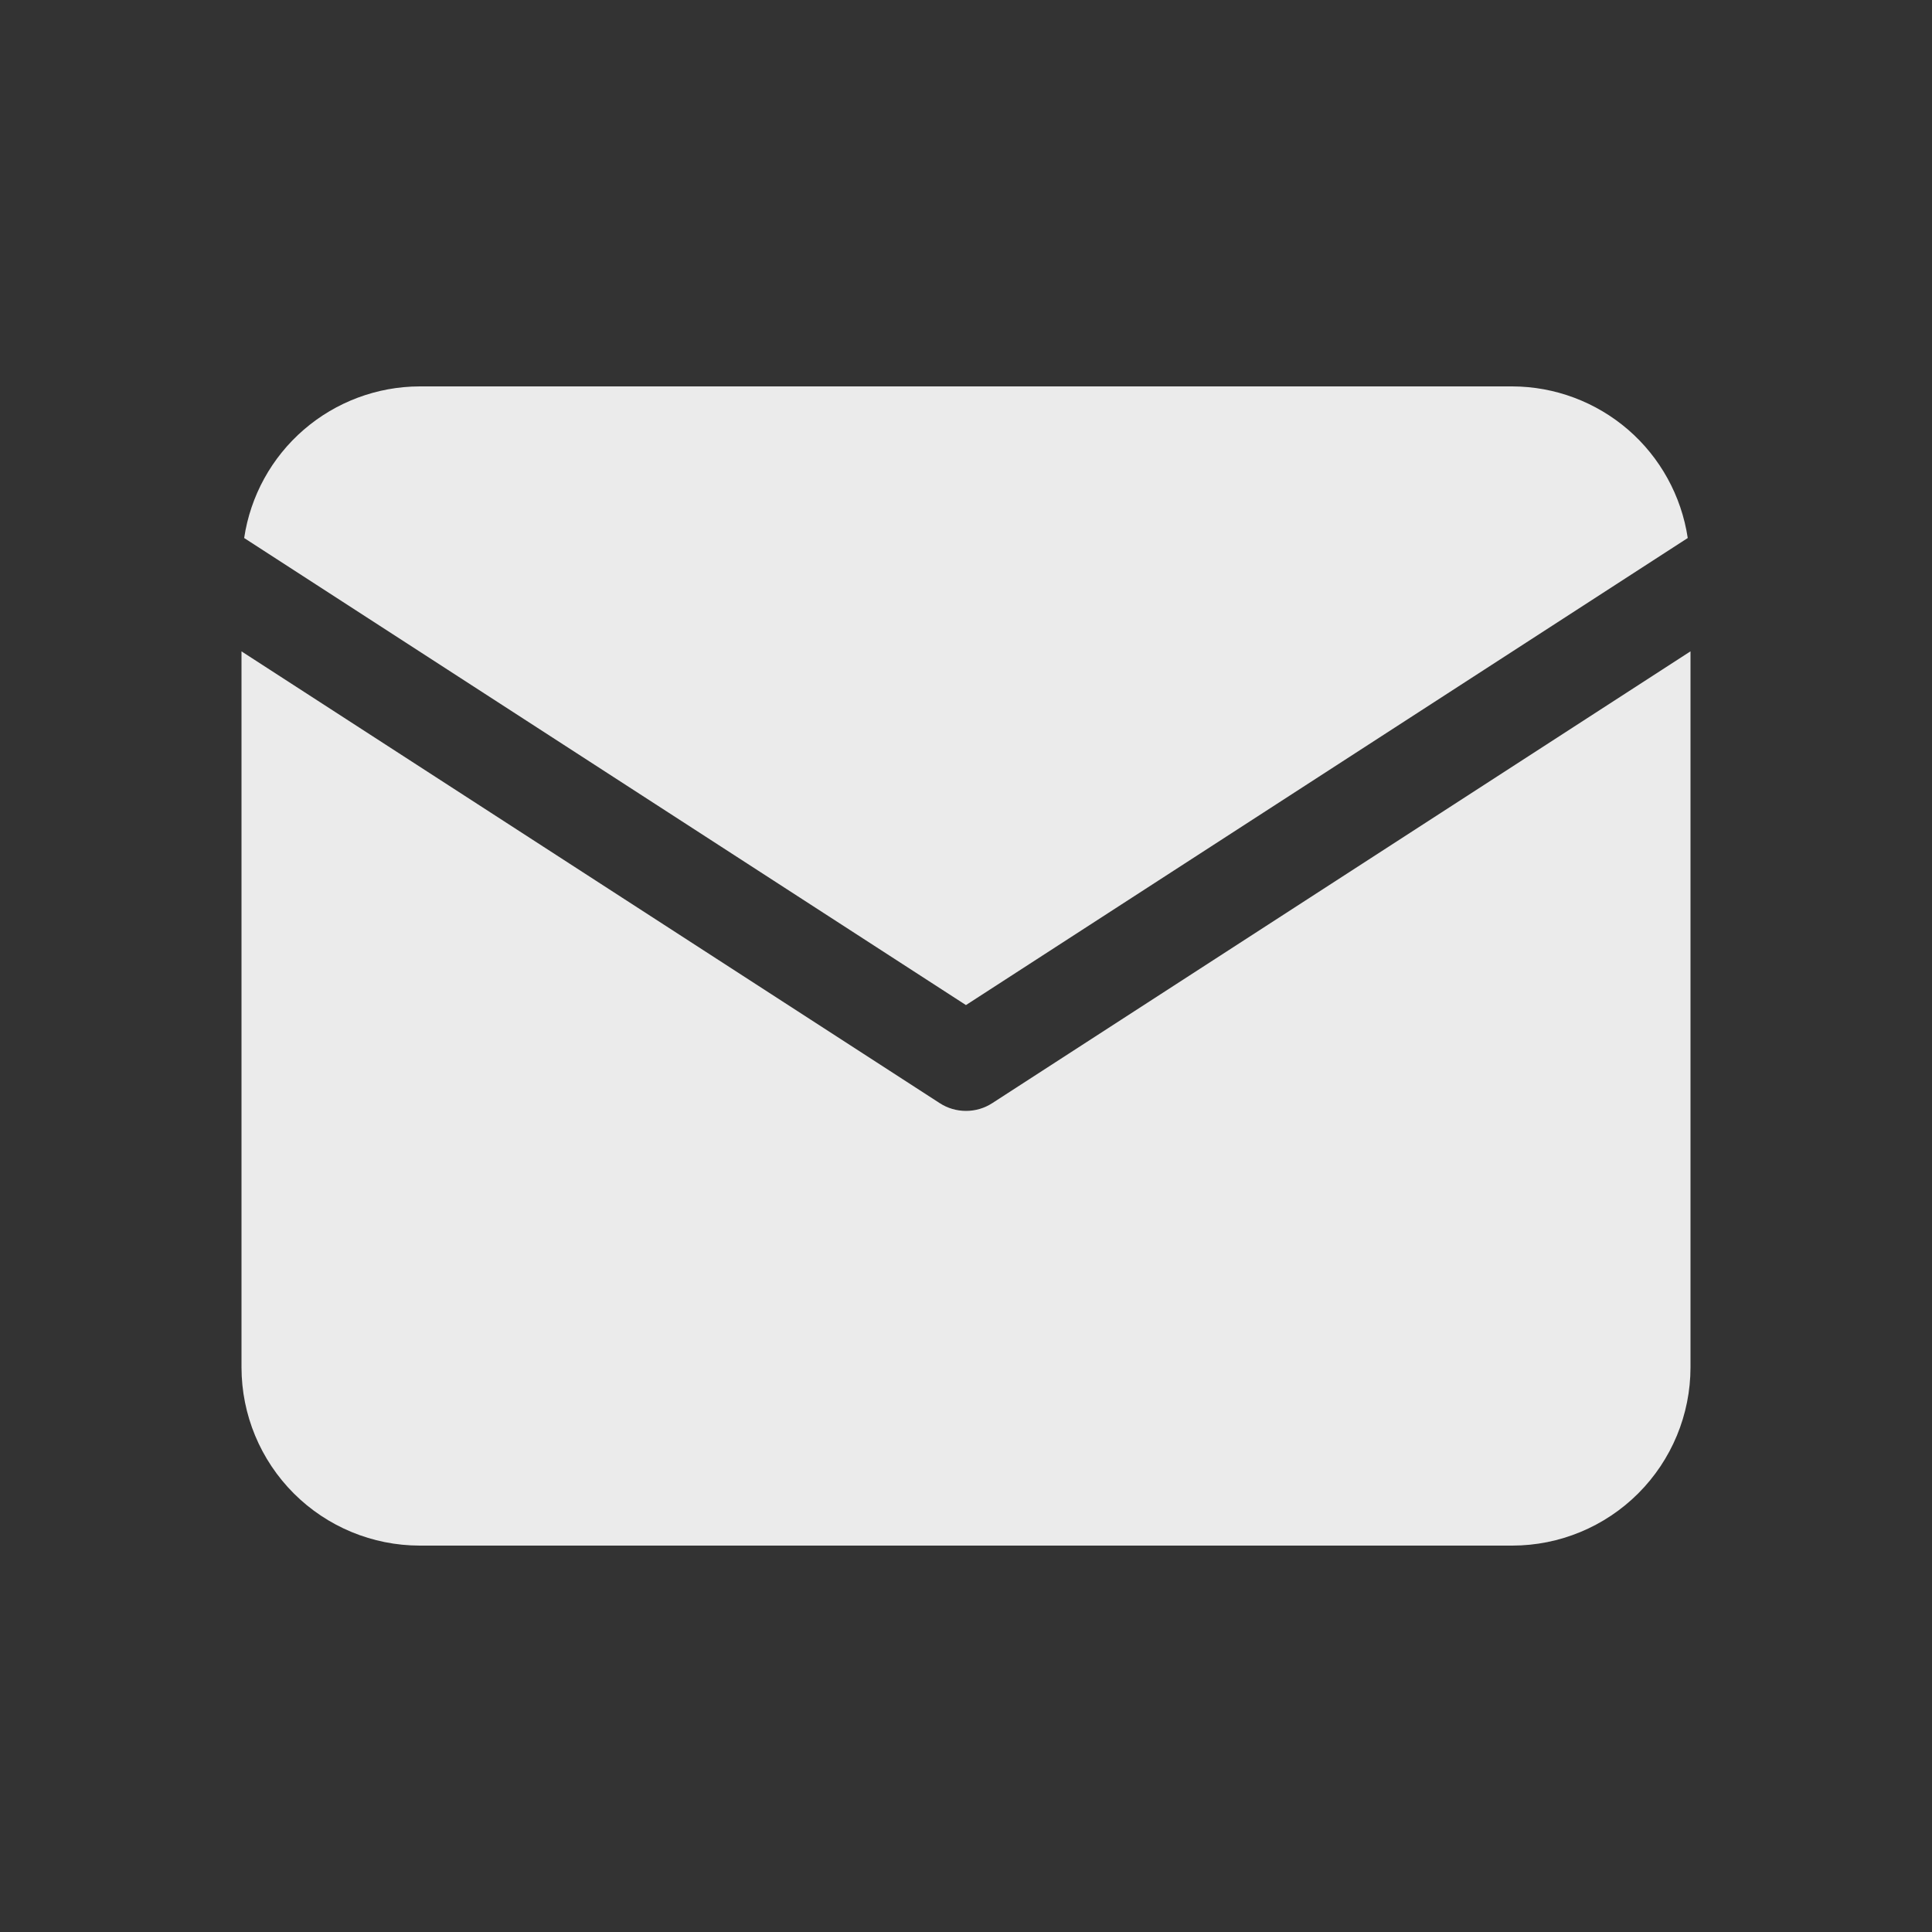 <svg width="40" height="40" viewBox="0 0 40 40" fill="none" xmlns="http://www.w3.org/2000/svg">
<rect x="0" y="0" width="40" height="40" fill="#333333" stroke="none"/>
<path d="M34.943 11.139C34.812 10.268 34.374 9.472 33.708 8.896C33.041 8.321 32.191 8.002 31.31 8H8.688C7.807 8.002 6.956 8.321 6.29 8.896C5.623 9.472 5.185 10.268 5.055 11.139L19.999 20.809L34.943 11.139Z" fill="#EBEBEB"/>
<path d="M20.543 22.84C20.381 22.945 20.193 23 20 23C19.807 23 19.619 22.945 19.457 22.84L5 13.486V28.311C5.001 29.289 5.39 30.227 6.082 30.919C6.773 31.61 7.711 31.999 8.689 32H31.311C32.289 31.999 33.227 31.61 33.918 30.919C34.61 30.227 34.999 29.289 35 28.311V13.485L20.543 22.84Z" fill="#EBEBEB"/>
</svg>
